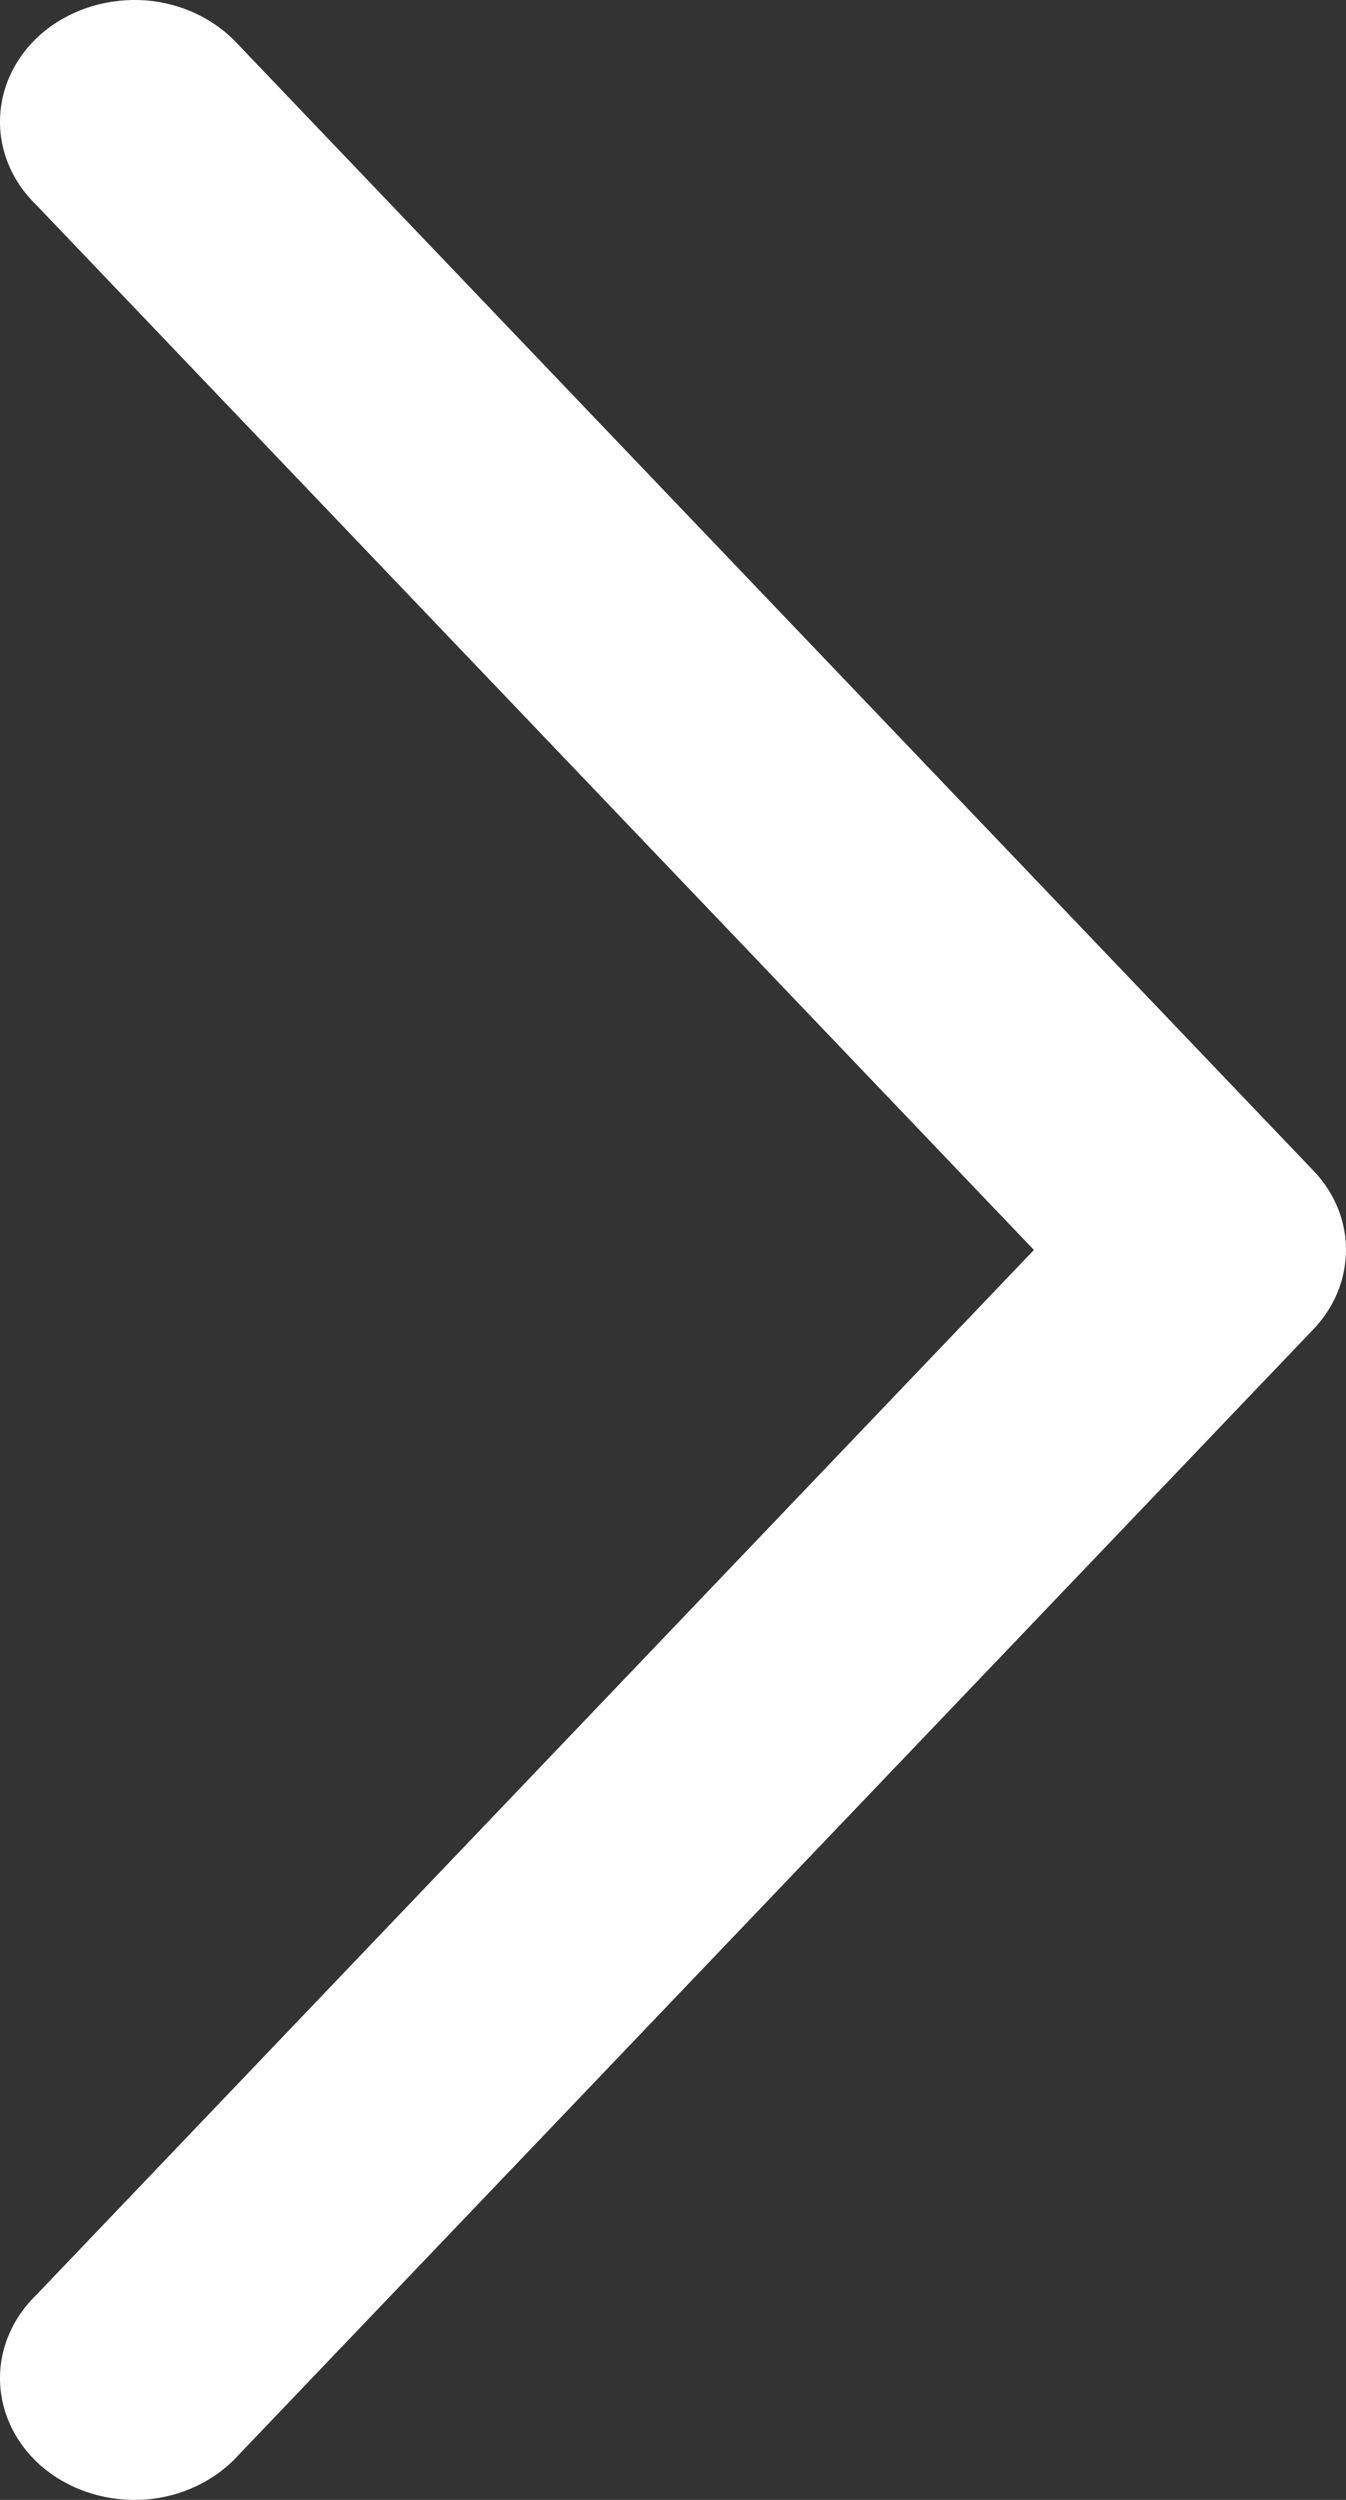 <svg width="7" height="13" viewBox="0 0 7 13" fill="none" xmlns="http://www.w3.org/2000/svg">
<rect x="0" y="0" width="7" height="13" fill="#333333" stroke="none"/>
<path d="M6.997 6.554C6.985 6.688 6.925 6.814 6.828 6.915L1.241 12.766C1.121 12.899 0.947 12.983 0.759 12.998C0.57 13.012 0.383 12.957 0.24 12.845C0.097 12.732 0.011 12.572 0.001 12.4C-0.009 12.229 0.058 12.062 0.187 11.936L5.377 6.5L0.187 1.064C0.058 0.939 -0.009 0.771 0.001 0.6C0.011 0.428 0.097 0.268 0.24 0.155C0.383 0.043 0.57 -0.012 0.759 0.002C0.947 0.017 1.121 0.101 1.241 0.234L6.828 6.085C6.953 6.214 7.014 6.384 6.997 6.554L6.997 6.554Z" fill="white"/>
</svg>
